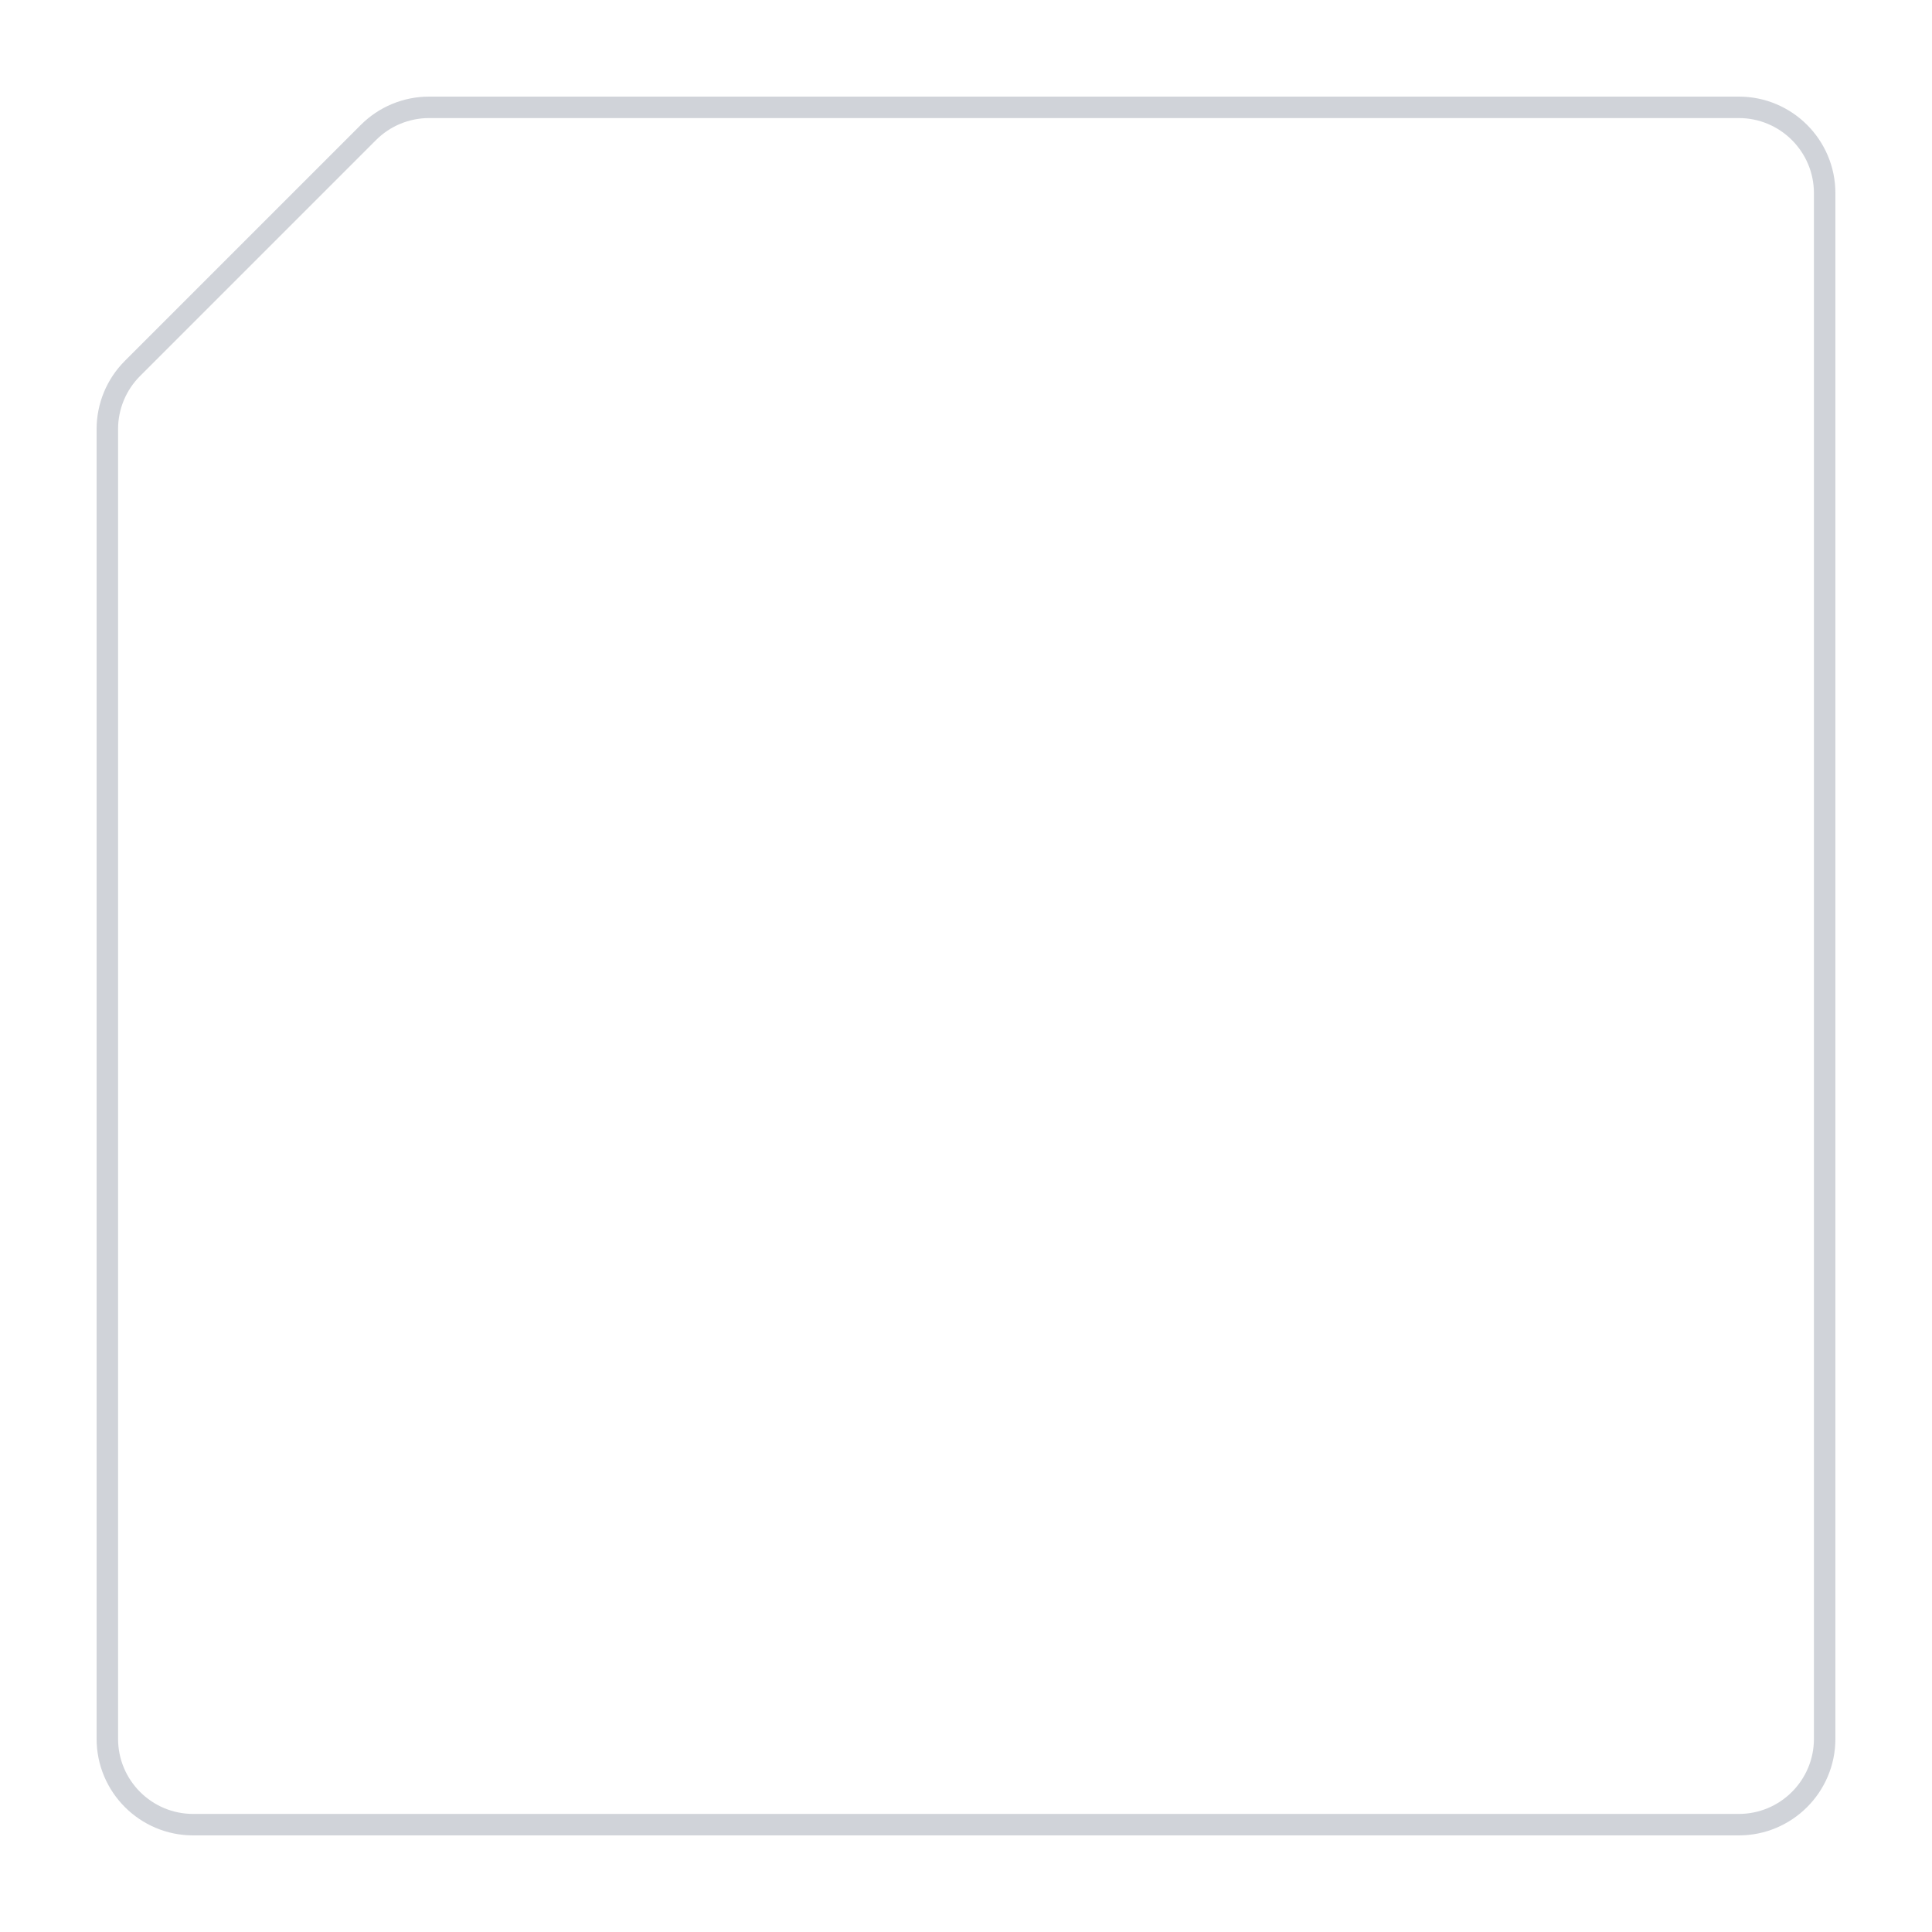 <svg width="90" height="90" viewBox="0 0 90 90" fill="none" xmlns="http://www.w3.org/2000/svg">
<g filter="url(#filter0_d_5808_10271)">
<path d="M17.162 5.172L6.172 16.162C5.421 16.912 5 17.929 5 18.99V80C5 82.209 6.791 84 9 84H81C83.209 84 85 82.209 85 80V8C85 5.791 83.209 4 81 4H19.99C18.929 4 17.912 4.421 17.162 5.172Z" fill="white"/>
<path d="M17.162 5.172L6.172 16.162C5.421 16.912 5 17.929 5 18.99V80C5 82.209 6.791 84 9 84H81C83.209 84 85 82.209 85 80V8C85 5.791 83.209 4 81 4H19.99C18.929 4 17.912 4.421 17.162 5.172Z" stroke="#D0D3D9"/>
</g>
<defs>
<filter id="filter0_d_5808_10271" x="0.5" y="0.5" width="89" height="89" filterUnits="userSpaceOnUse" color-interpolation-filters="sRGB">
<feFlood flood-opacity="0" result="BackgroundImageFix"/>
<feColorMatrix in="SourceAlpha" type="matrix" values="0 0 0 0 0 0 0 0 0 0 0 0 0 0 0 0 0 0 127 0" result="hardAlpha"/>
<feOffset dy="1"/>
<feGaussianBlur stdDeviation="2"/>
<feComposite in2="hardAlpha" operator="out"/>
<feColorMatrix type="matrix" values="0 0 0 0 0 0 0 0 0 0 0 0 0 0 0 0 0 0 0.08 0"/>
<feBlend mode="normal" in2="BackgroundImageFix" result="effect1_dropShadow_5808_10271"/>
<feBlend mode="normal" in="SourceGraphic" in2="effect1_dropShadow_5808_10271" result="shape"/>
</filter>
</defs>
</svg>
